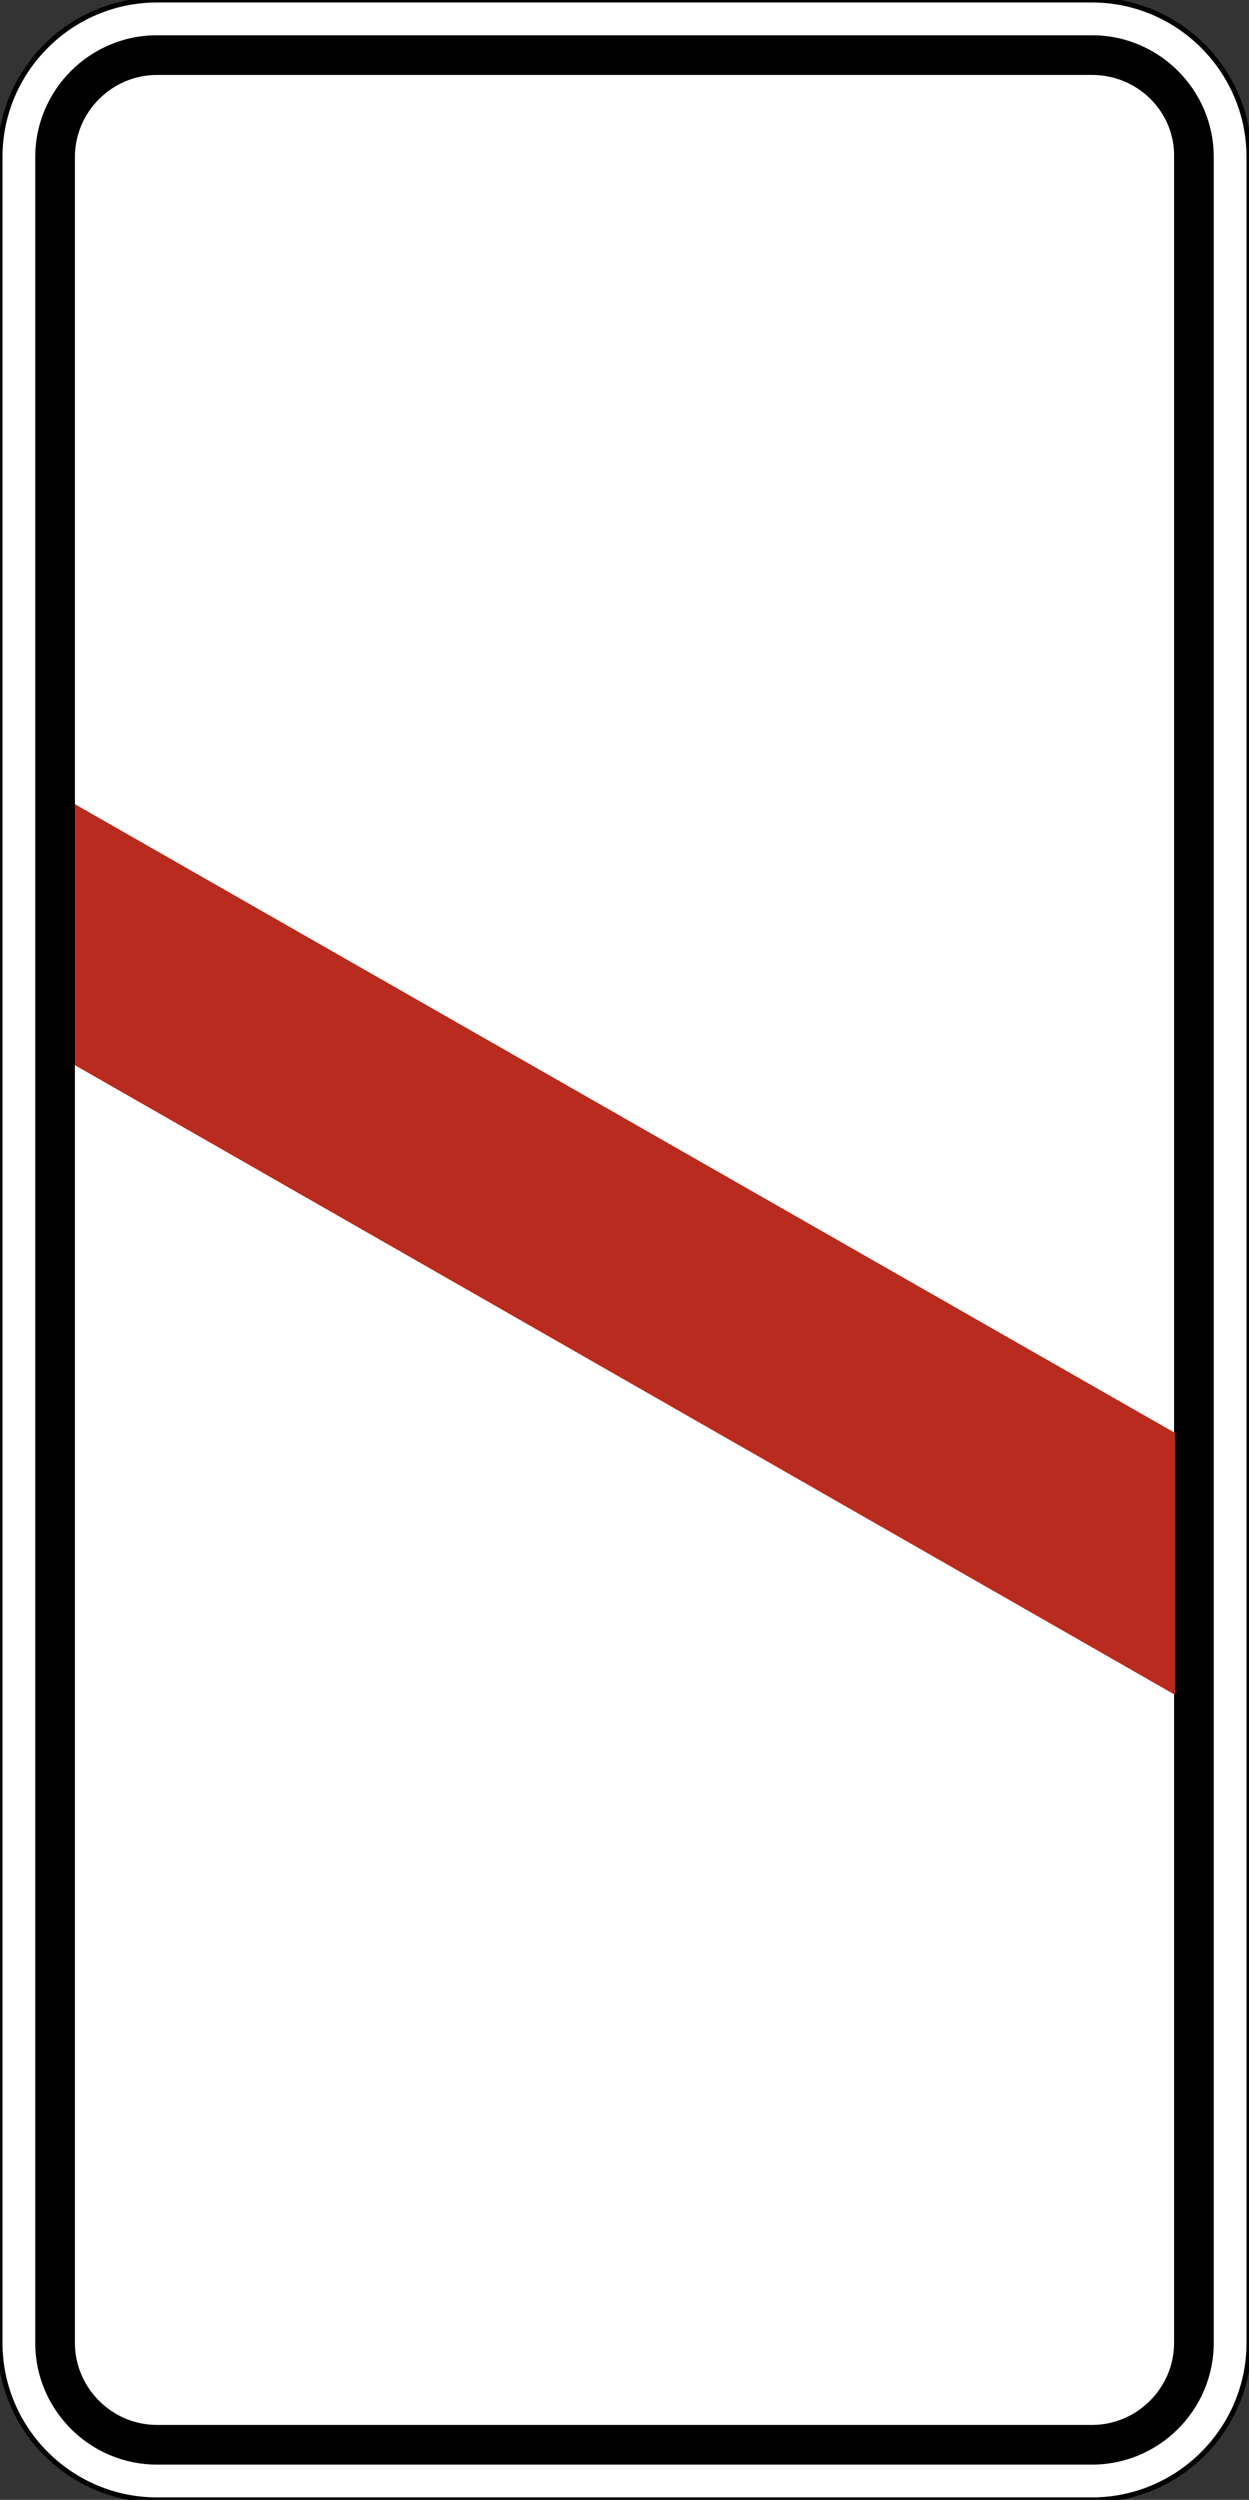 <?xml version="1.0" encoding="utf-8"?>
<svg version="1.1"
	 xmlns="http://www.w3.org/2000/svg"
	 x="0px" y="0px" viewBox="0 0 141.7 283.5" enable-background="new 0 0 141.7 283.5" xml:space="preserve">
<rect x="0" y="0" width="141.7" height="283.5" fill="#333333" stroke="none"/>
<g>
	
		<path fill-rule="evenodd" clip-rule="evenodd" fill="#FFFFFF" stroke="#000000" stroke-width="0.567" stroke-miterlimit="22.926" d="
		M123.9,0H17.8C8,0,0,8,0,17.8v247.9c0,9.8,8,17.8,17.8,17.8h106.1c9.8,0,17.8-8,17.8-17.8V17.8C141.7,8,133.7,0,123.9,0L123.9,0z"
		/>
	<path fill-rule="evenodd" clip-rule="evenodd" d="M123.9,4H17.8C10.2,4,4,10.2,4,17.8v247.9c0,7.6,6.2,13.8,13.8,13.8h106.1
		c7.6,0,13.8-6.2,13.8-13.8V17.8C137.7,10.2,131.5,4,123.9,4L123.9,4z M123.9,8.5H17.8c-5.1,0-9.3,4.2-9.3,9.3v247.9
		c0,5.1,4.2,9.3,9.3,9.3h106.1c5.1,0,9.3-4.2,9.3-9.3V17.8C133.3,12.7,129.1,8.5,123.9,8.5L123.9,8.5z"/>
	<polygon fill-rule="evenodd" clip-rule="evenodd" fill="#B92B1E" points="8.5,120.8 133.3,192.2 133.3,162.5 8.5,91.2 8.5,120.8 	
		"/>
</g>
</svg>
